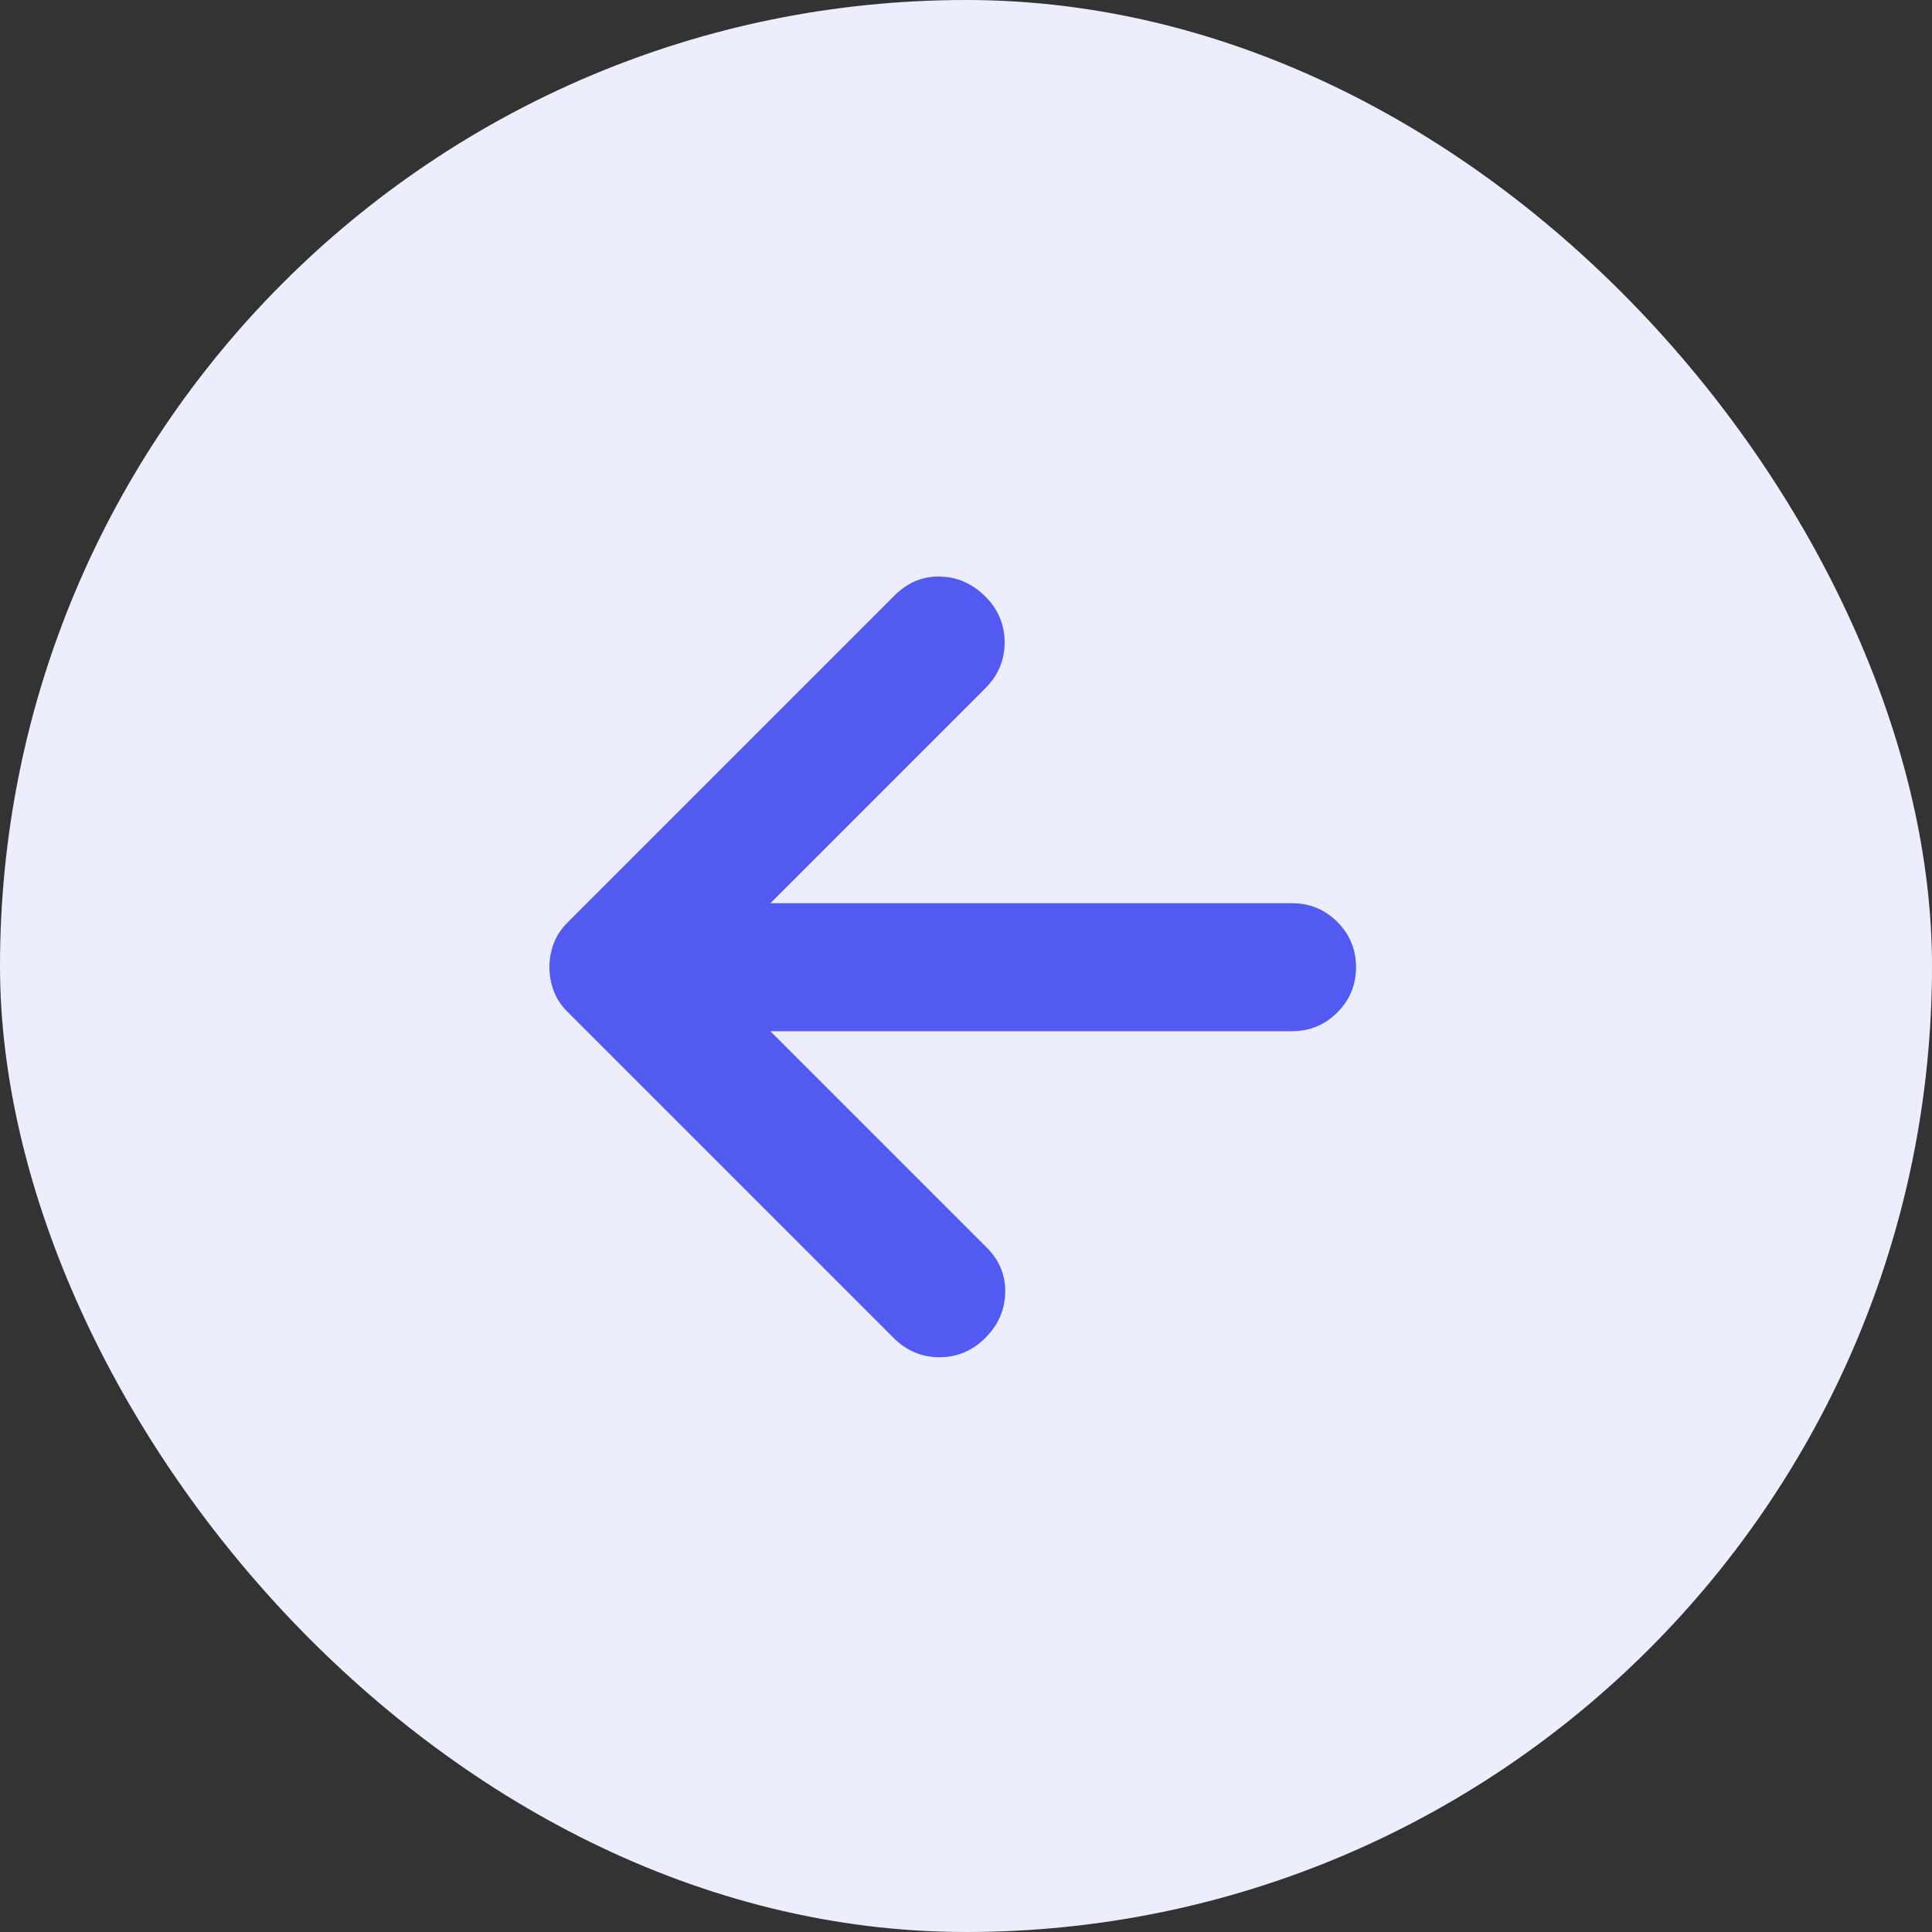 <svg width="40" height="40" viewBox="0 0 40 40" fill="none" xmlns="http://www.w3.org/2000/svg">
<rect x="0" y="0" width="40" height="40" fill="#333333" stroke="none"/>
<rect width="40" height="40" rx="20" fill="#ECEEFE"/>
<mask id="mask0_182_266" style="mask-type:alpha" maskUnits="userSpaceOnUse" x="8" y="8" width="24" height="24">
<rect x="8" y="8" width="24" height="24" fill="#D9D9D9"/>
</mask>
<g mask="url(#mask0_182_266)">
<path d="M18.5 27.7L11.75 20.95C11.617 20.817 11.521 20.671 11.463 20.512C11.404 20.354 11.375 20.192 11.375 20.025C11.375 19.858 11.404 19.695 11.463 19.537C11.521 19.379 11.617 19.233 11.75 19.1L18.525 12.325C18.792 12.058 19.104 11.929 19.463 11.937C19.821 11.945 20.133 12.083 20.4 12.35C20.667 12.617 20.8 12.933 20.8 13.3C20.8 13.666 20.667 13.983 20.4 14.25L15.95 18.7H26.75C27.117 18.7 27.429 18.829 27.688 19.087C27.946 19.346 28.075 19.658 28.075 20.025C28.075 20.392 27.946 20.704 27.688 20.962C27.429 21.221 27.117 21.35 26.75 21.35H15.95L20.425 25.825C20.692 26.091 20.821 26.404 20.812 26.763C20.804 27.121 20.667 27.433 20.4 27.7C20.133 27.966 19.817 28.1 19.45 28.1C19.083 28.1 18.767 27.966 18.5 27.7Z" fill="#535AF1"/>
</g>
</svg>
